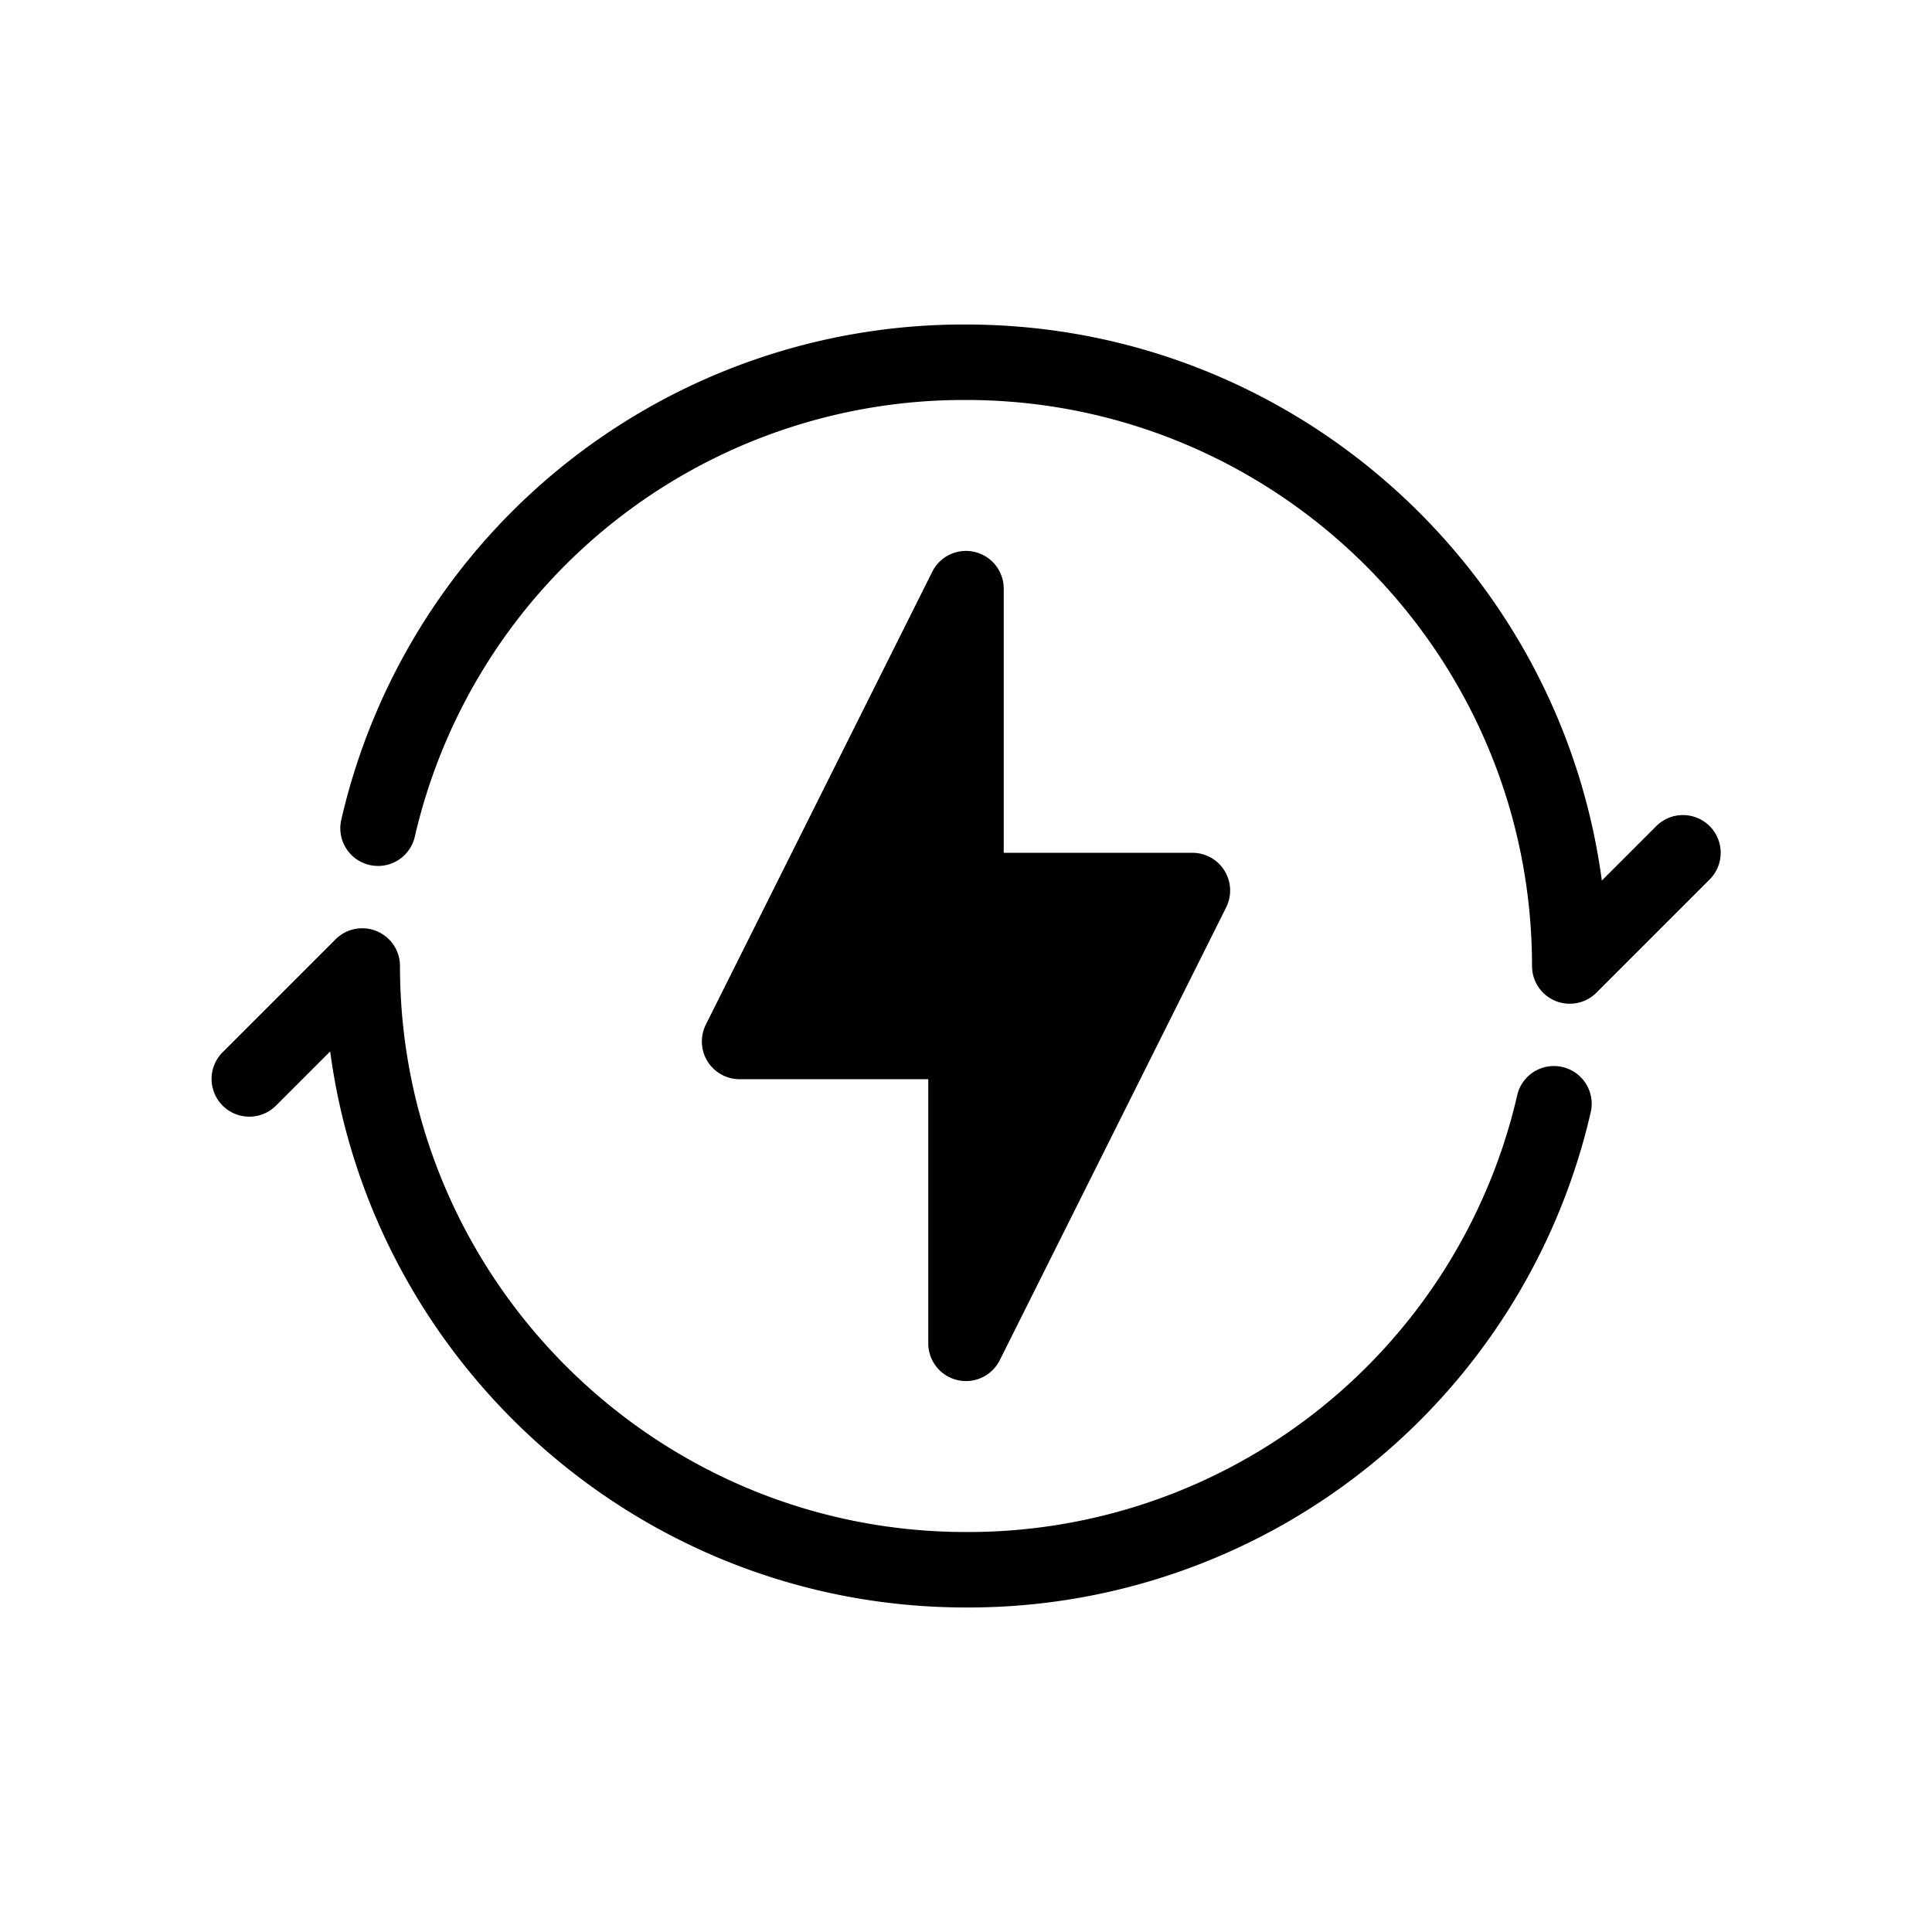<?xml version="1.0" ?><svg viewBox="0 0 512 512" xmlns="http://www.w3.org/2000/svg"><g id="Saving_energy"><path d="M258.3,146.269a9.993,9.993,0,0,0-11.245,5.259l-60,120A10.001,10.001,0,0,0,196,286h50v70a10.001,10.001,0,0,0,18.945,4.473l60-120A10.001,10.001,0,0,0,316,226H266V156A9.997,9.997,0,0,0,258.3,146.269Z"/><path d="M453.07,218.93a9.996,9.996,0,0,0-14.141,0L424.501,233.358C413.397,150.282,342.065,86,256,86A169.223,169.223,0,0,0,90.448,217.216a9.998,9.998,0,0,0,19.473,4.546A149.314,149.314,0,0,1,256,106c82.71,0,150,67.29,150,150a9.999,9.999,0,0,0,17.07,7.07l30-30A9.996,9.996,0,0,0,453.07,218.93Z"/><path d="M414.091,282.777a9.975,9.975,0,0,0-12.012,7.461A149.322,149.322,0,0,1,256,406c-82.71,0-150-67.29-150-150a9.999,9.999,0,0,0-17.07-7.07l-30,30A9.999,9.999,0,0,0,73.07,293.07L87.499,278.642C98.603,361.718,169.935,426,256,426A169.232,169.232,0,0,0,421.552,294.789,9.995,9.995,0,0,0,414.091,282.777Z"/></g></svg>